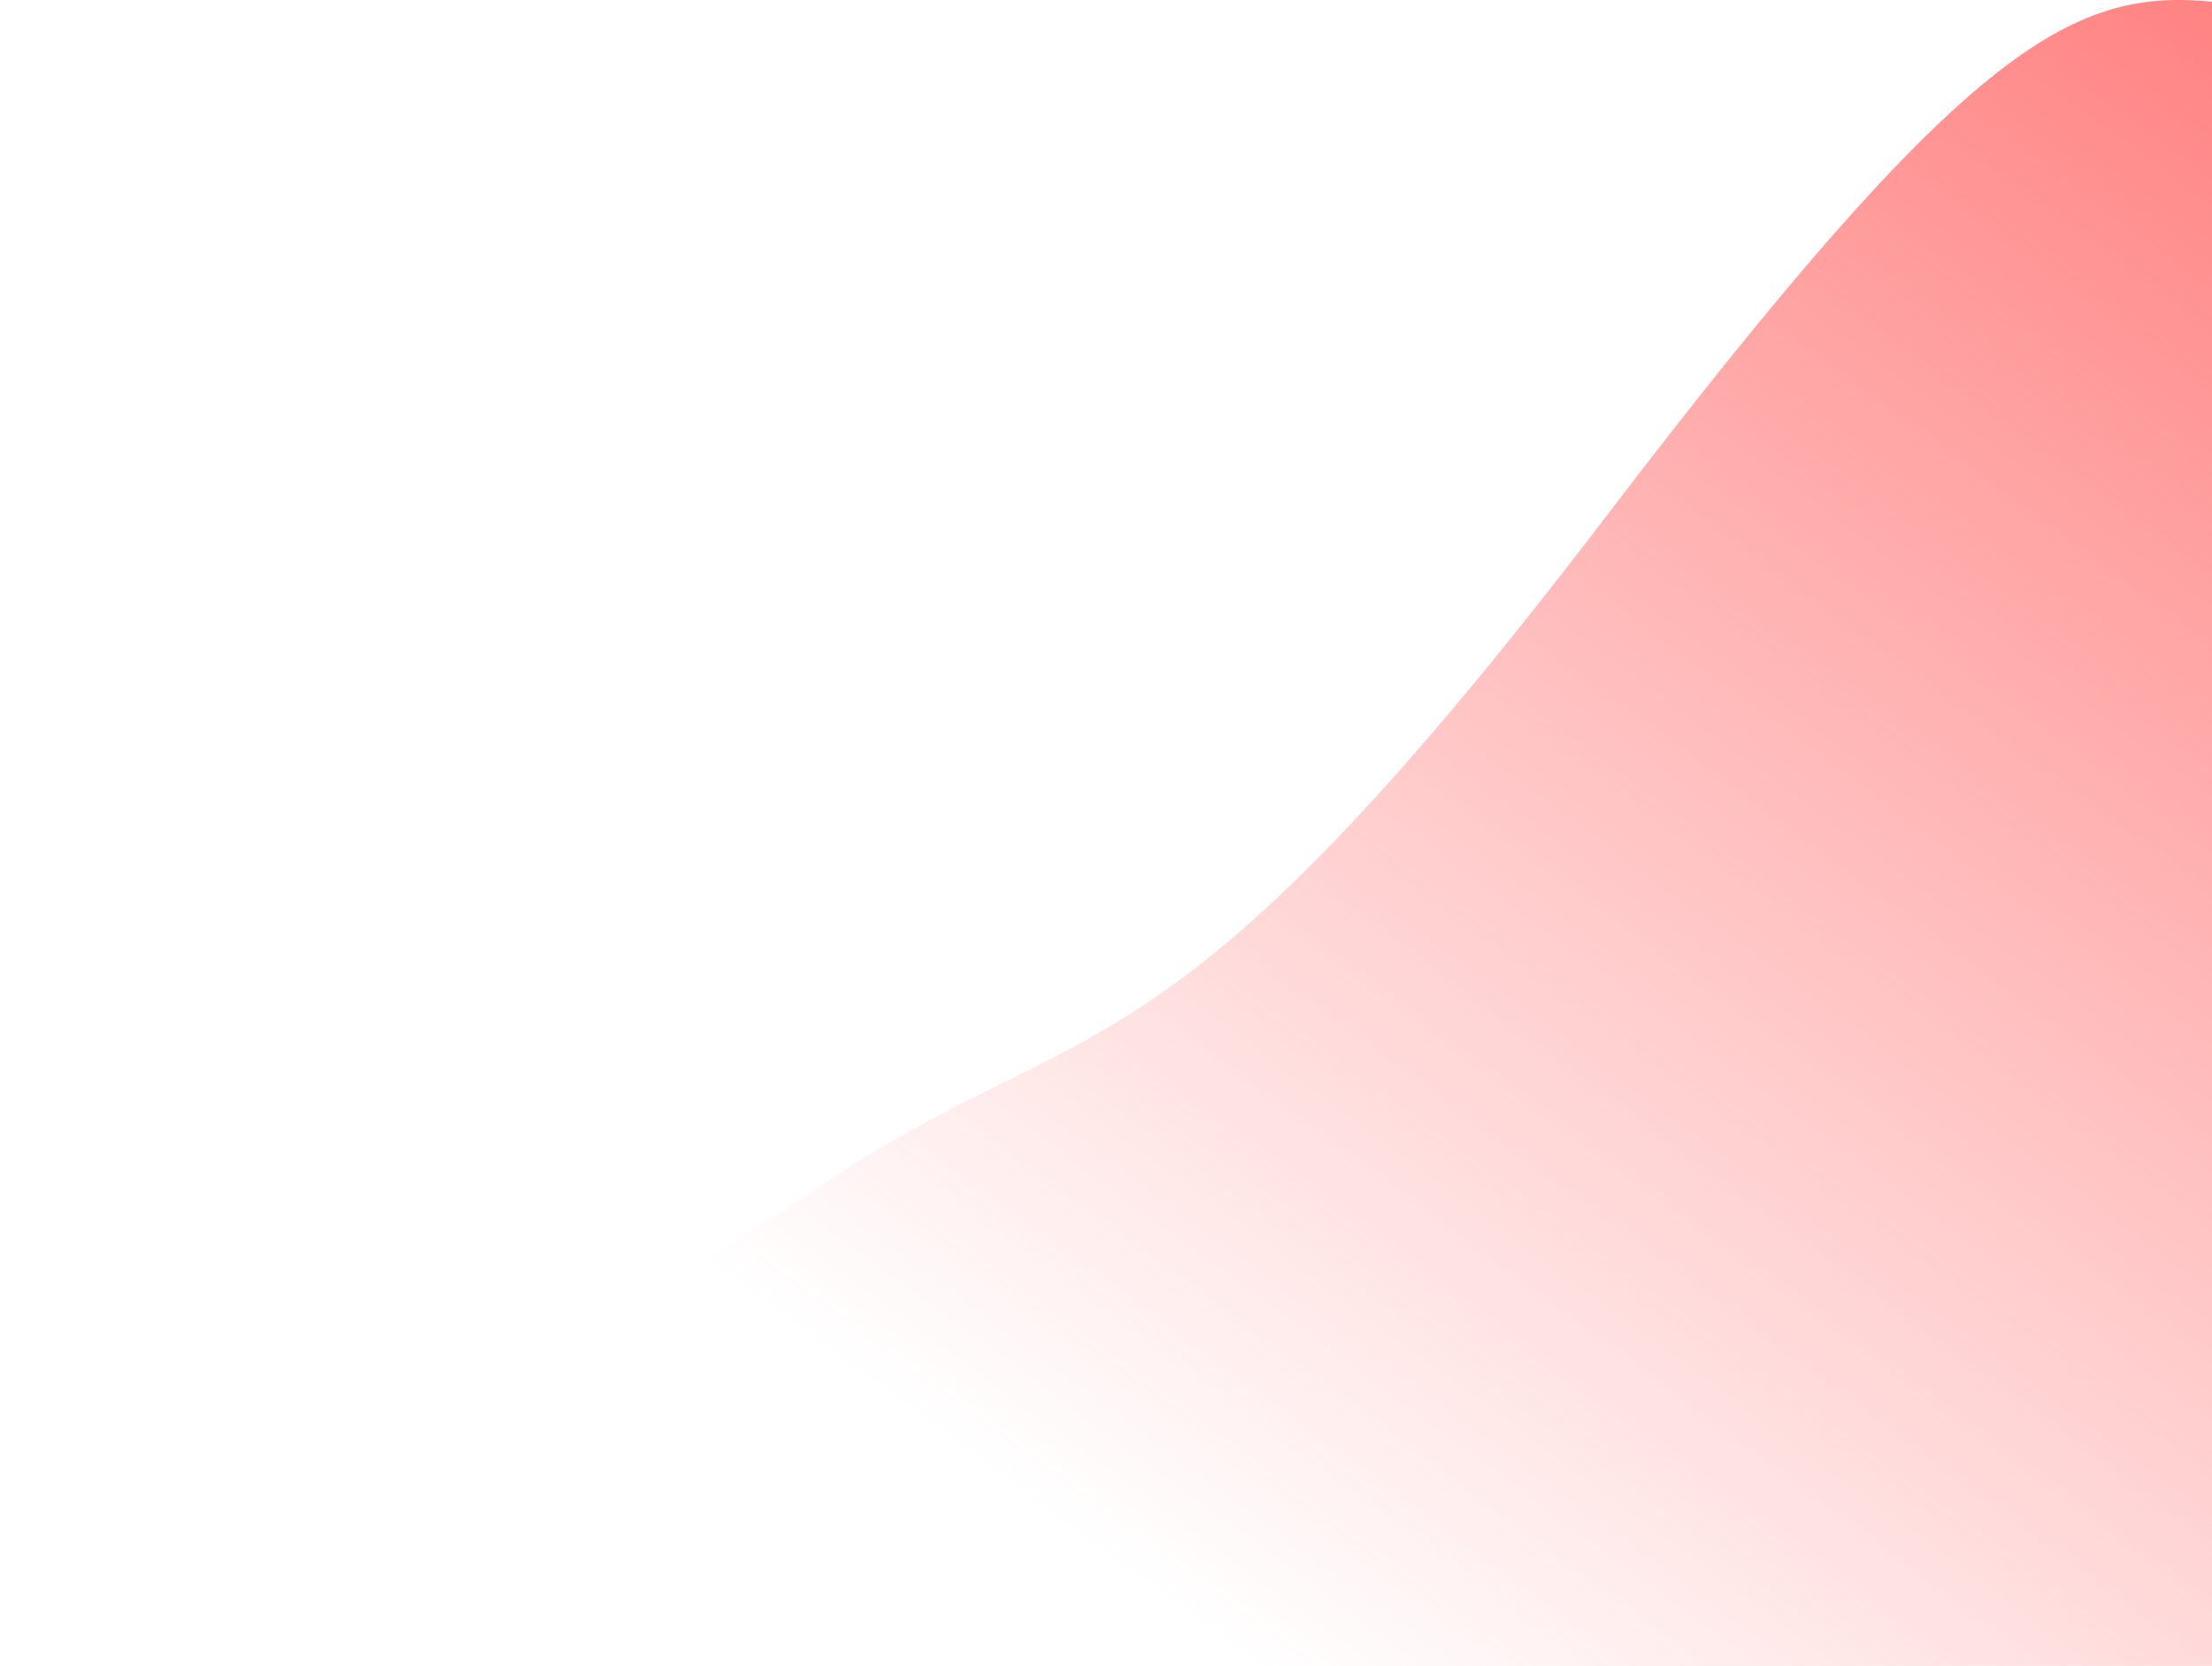 <svg width="636" height="479" viewBox="0 0 636 479" fill="none" xmlns="http://www.w3.org/2000/svg">
<path d="M461.361 149.052C564.591 13.759 595.243 -3.453 636 0.491V480H0C23.359 467.473 176.691 381.038 233.2 342.744C313.897 288.058 332.325 318.167 461.361 149.052Z" fill="url(#paint0_linear)"/>
<defs>
<linearGradient id="paint0_linear" x1="636" y1="-183.24" x2="96.699" y2="548.692" gradientUnits="userSpaceOnUse">
<stop stop-color="#FF6161"/>
<stop offset="0.766" stop-color="#FF6262" stop-opacity="0"/>
</linearGradient>
</defs>
</svg>

